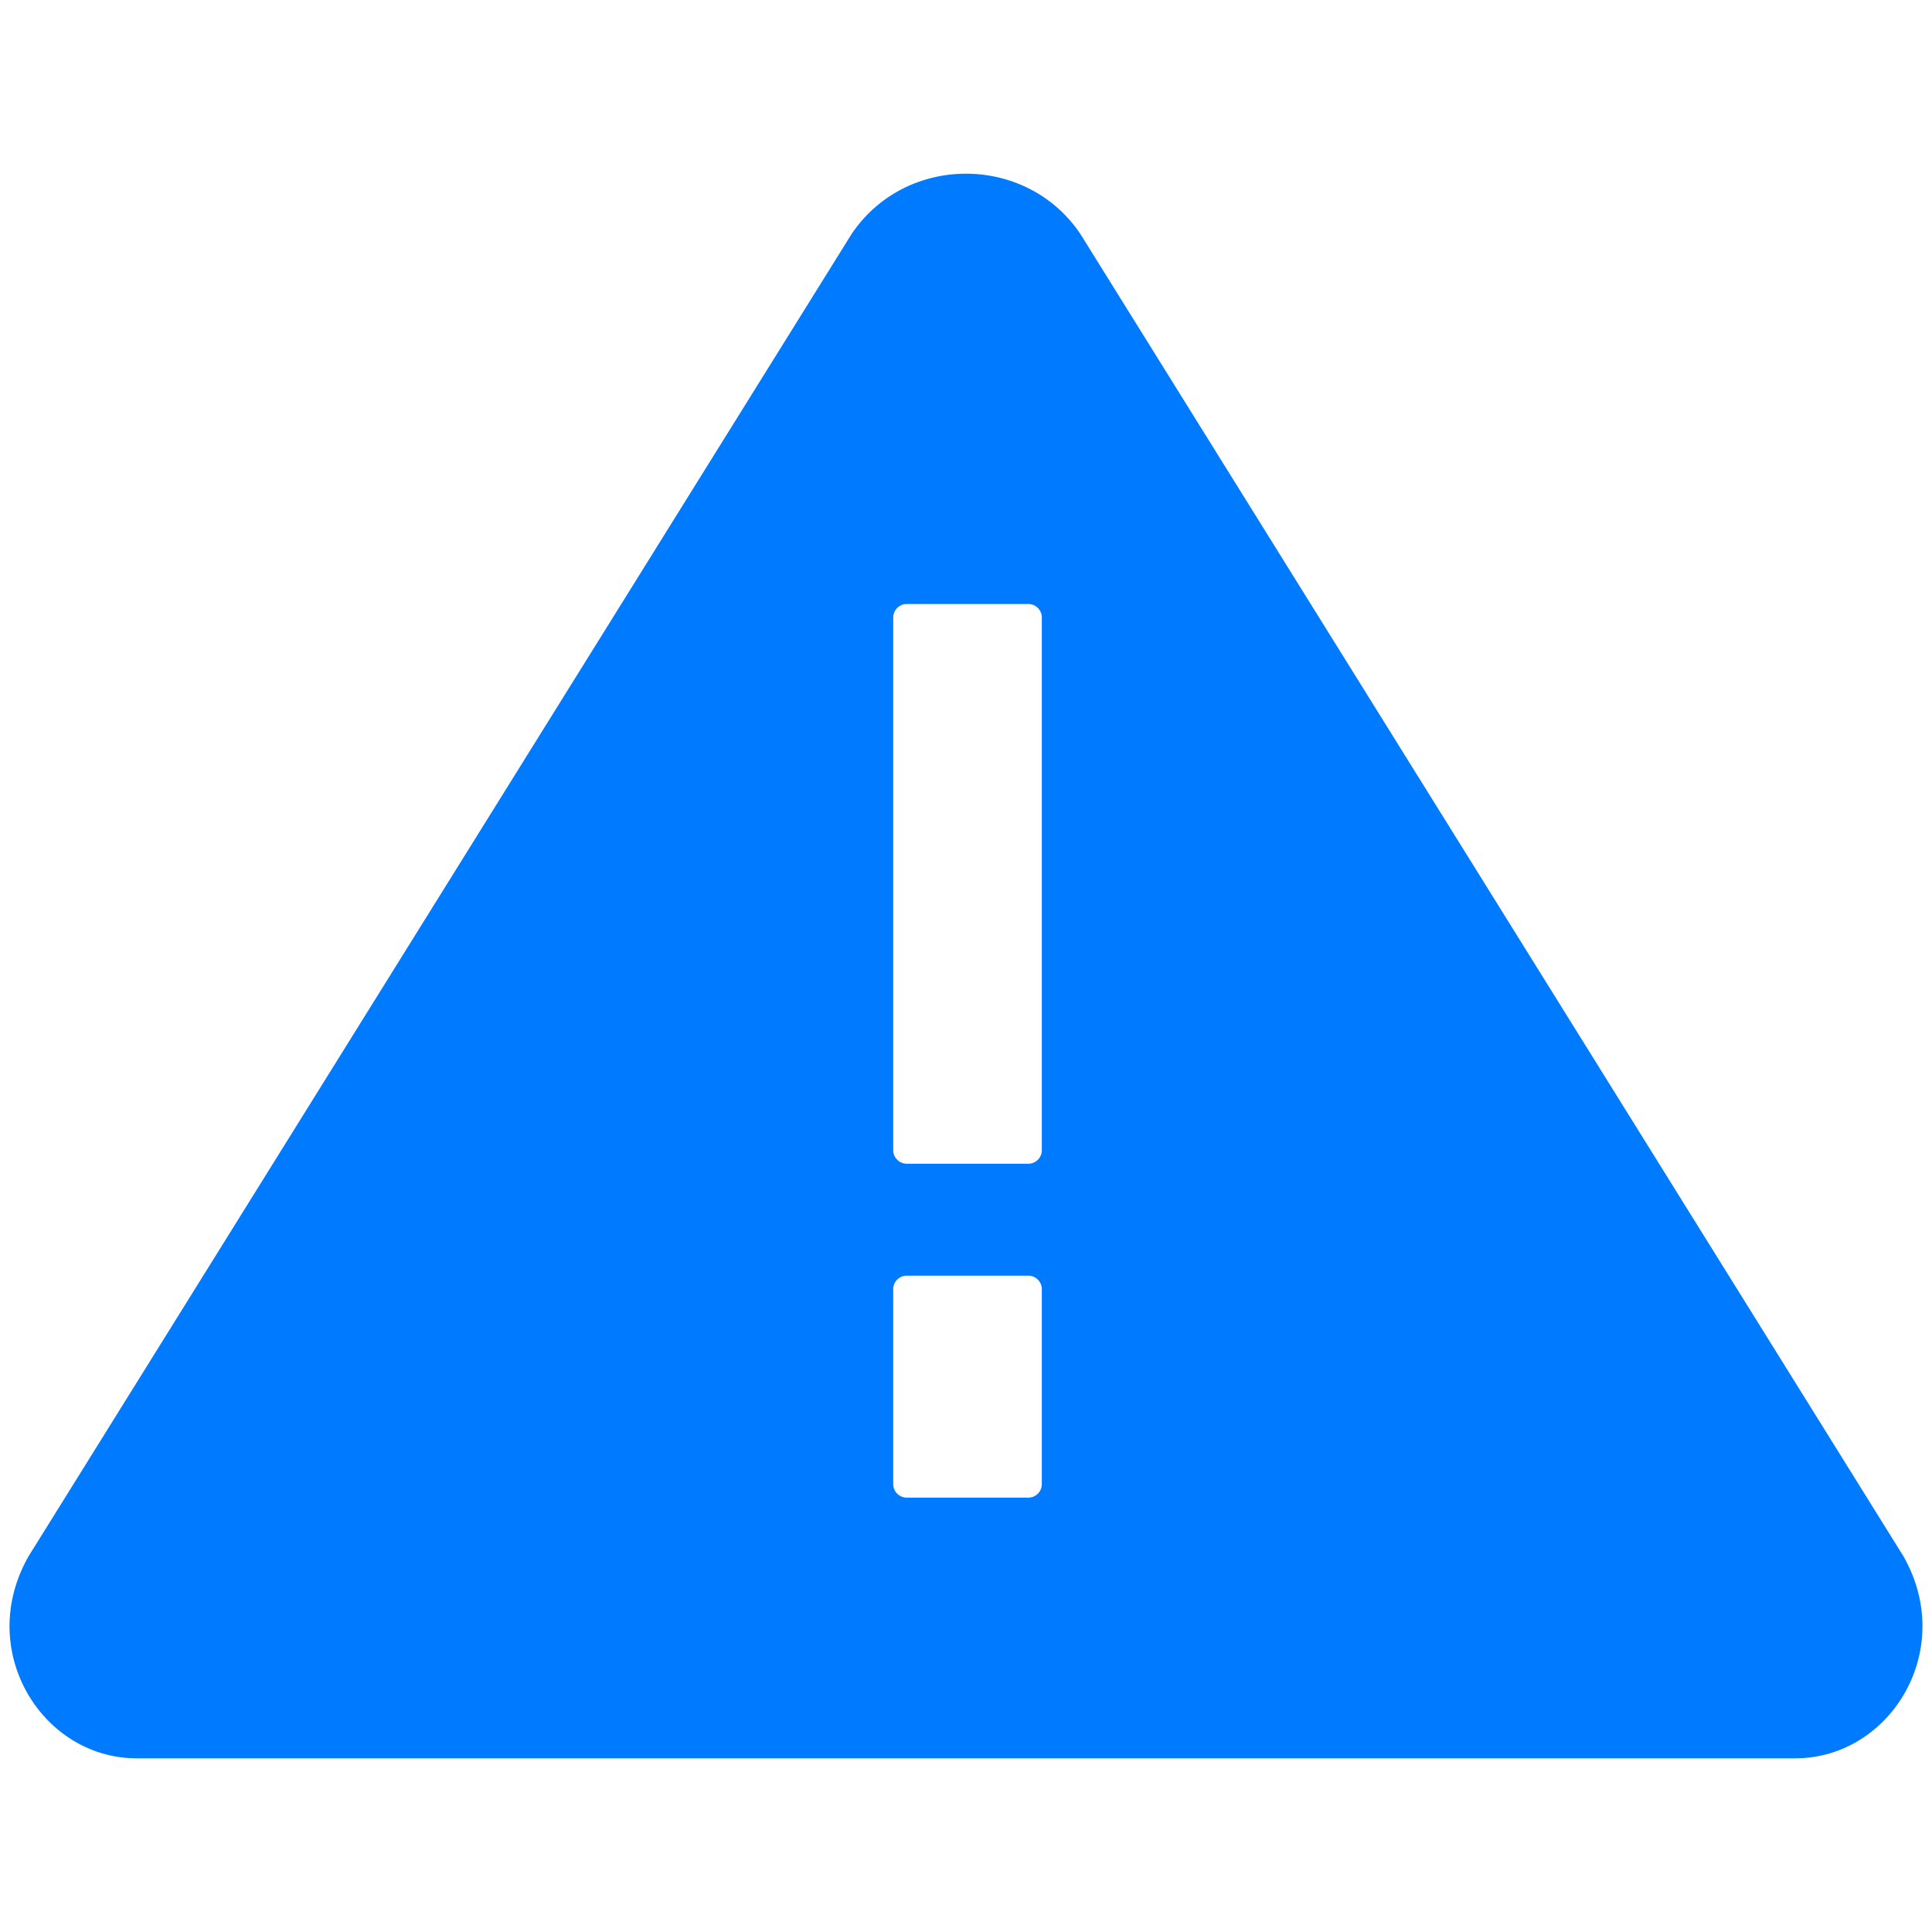 <?xml version="1.0" standalone="no"?><!DOCTYPE svg PUBLIC "-//W3C//DTD SVG 1.1//EN" "http://www.w3.org/Graphics/SVG/1.1/DTD/svg11.dtd"><svg t="1615790098158" class="icon" viewBox="0 0 1024 1024" version="1.1" xmlns="http://www.w3.org/2000/svg" p-id="1943" xmlns:xlink="http://www.w3.org/1999/xlink" width="200" height="200"><defs><style type="text/css"></style></defs><path d="M572.754 124.225c-0.45-0.667-0.901-1.327-1.36-1.977a82.867 82.867 0 0 0-2.886-3.769 84.501 84.501 0 0 0-1.513-1.791 77.594 77.594 0 0 0-3.165-3.39v-0.003a63.87 63.87 0 0 0-1.649-1.599c-0.554-0.527-1.116-1.038-1.685-1.539s-1.149-0.996-1.726-1.476v-0.004a72.346 72.346 0 0 0-1.762-1.412 82.354 82.354 0 0 0-3.631-2.637 79.355 79.355 0 0 0-1.874-1.225 73.515 73.515 0 0 0-3.819-2.258l-0.009-0.004a69.557 69.557 0 0 0-3.929-2.007v-0.006a70.477 70.477 0 0 0-2.008-0.907v-0.004c-0.671-0.289-1.352-0.57-2.033-0.846a71.395 71.395 0 0 0-4.116-1.506v-0.004a79.465 79.465 0 0 0-2.084-0.655v-0.005a79.163 79.163 0 0 0-4.227-1.128v-0.004a75.922 75.922 0 0 0-4.271-0.876 73.983 73.983 0 0 0-8.651-1.003c-18.85-1.089-38.066 4.9-52.852 17.966h-0.008a72.427 72.427 0 0 0-4.933 4.806 72.301 72.301 0 0 0-3.071 3.518 70.365 70.365 0 0 0-2.883 3.769c-0.469 0.65-0.919 1.31-1.362 1.977h-0.009L15.224 824.72c-28.591 50.035 7.145 107.216 57.181 107.216h879.18c50.037 0 85.781-57.181 57.191-107.216L572.754 124.225z m-92.167 551.91h64.445c3.947 0 7.161 3.219 7.161 7.158v103.322c0 3.939-3.214 7.161-7.161 7.161h-64.445c-3.94 0-7.163-3.222-7.163-7.161V683.293c0-3.94 3.222-7.158 7.163-7.158z m0-356.002h64.445c3.947 0 7.161 3.224 7.161 7.162v282.343c0 3.939-3.214 7.159-7.161 7.159h-64.445c-3.94 0-7.163-3.22-7.163-7.159V327.295c0-3.938 3.222-7.162 7.163-7.162z" fill="#007aff" p-id="1944"></path></svg>